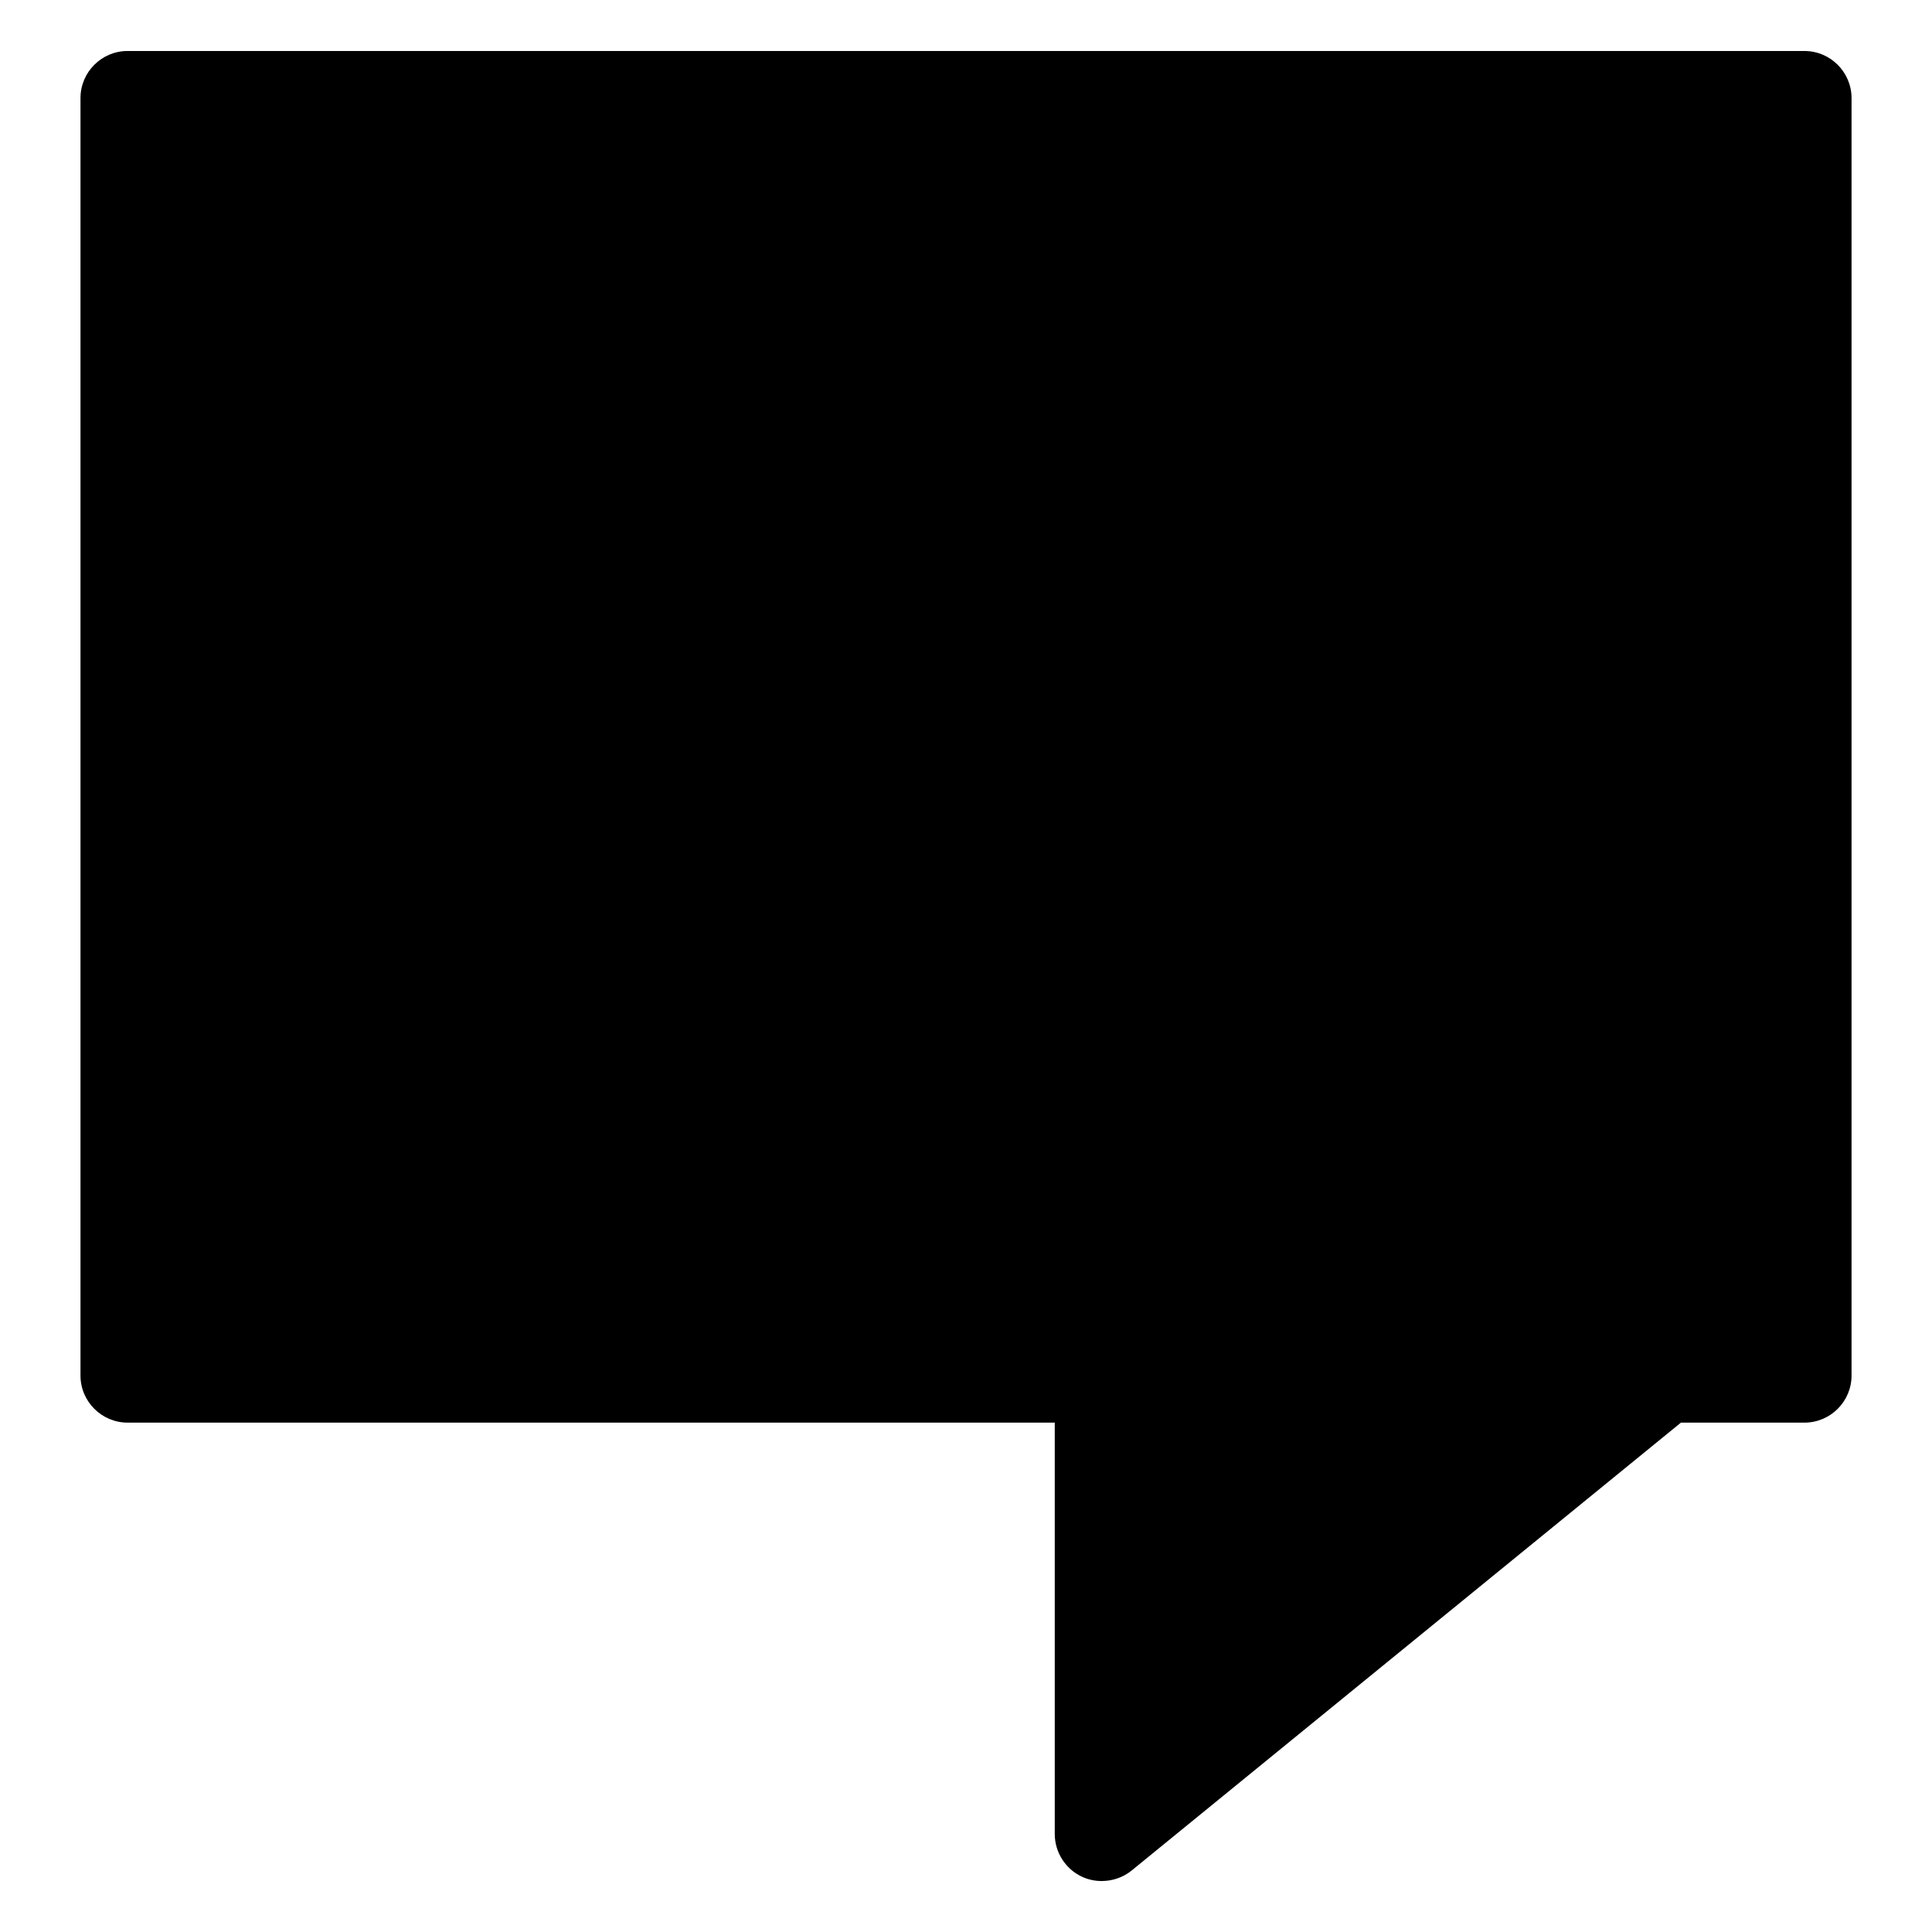 <?xml version="1.0" encoding="utf-8"?>
<!-- Generator: Adobe Illustrator 16.0.0, SVG Export Plug-In . SVG Version: 6.00 Build 0)  -->
<!DOCTYPE svg PUBLIC "-//W3C//DTD SVG 1.1//EN" "http://www.w3.org/Graphics/SVG/1.1/DTD/svg11.dtd">
<svg version="1.1" id="Layer_1" xmlns="http://www.w3.org/2000/svg" xmlns:xlink="http://www.w3.org/1999/xlink" x="0px" y="0px"
	 width="100px" height="100px" viewBox="0 0 100 100" enable-background="new 0 0 100 100" xml:space="preserve">
<path d="M93.396,2.639H6.604c-1.344,0-2.438,1.093-2.438,2.437v66.121c0,1.344,1.094,2.438,2.438,2.438h47.99v21.294
	c0,0.936,0.546,1.8,1.391,2.202c0.316,0.151,0.675,0.231,1.036,0.231c0.57,0,1.121-0.193,1.551-0.543l28.433-23.184h6.393
	c1.344,0,2.438-1.093,2.438-2.438V5.076C95.834,3.732,94.74,2.639,93.396,2.639z"/>
</svg>
